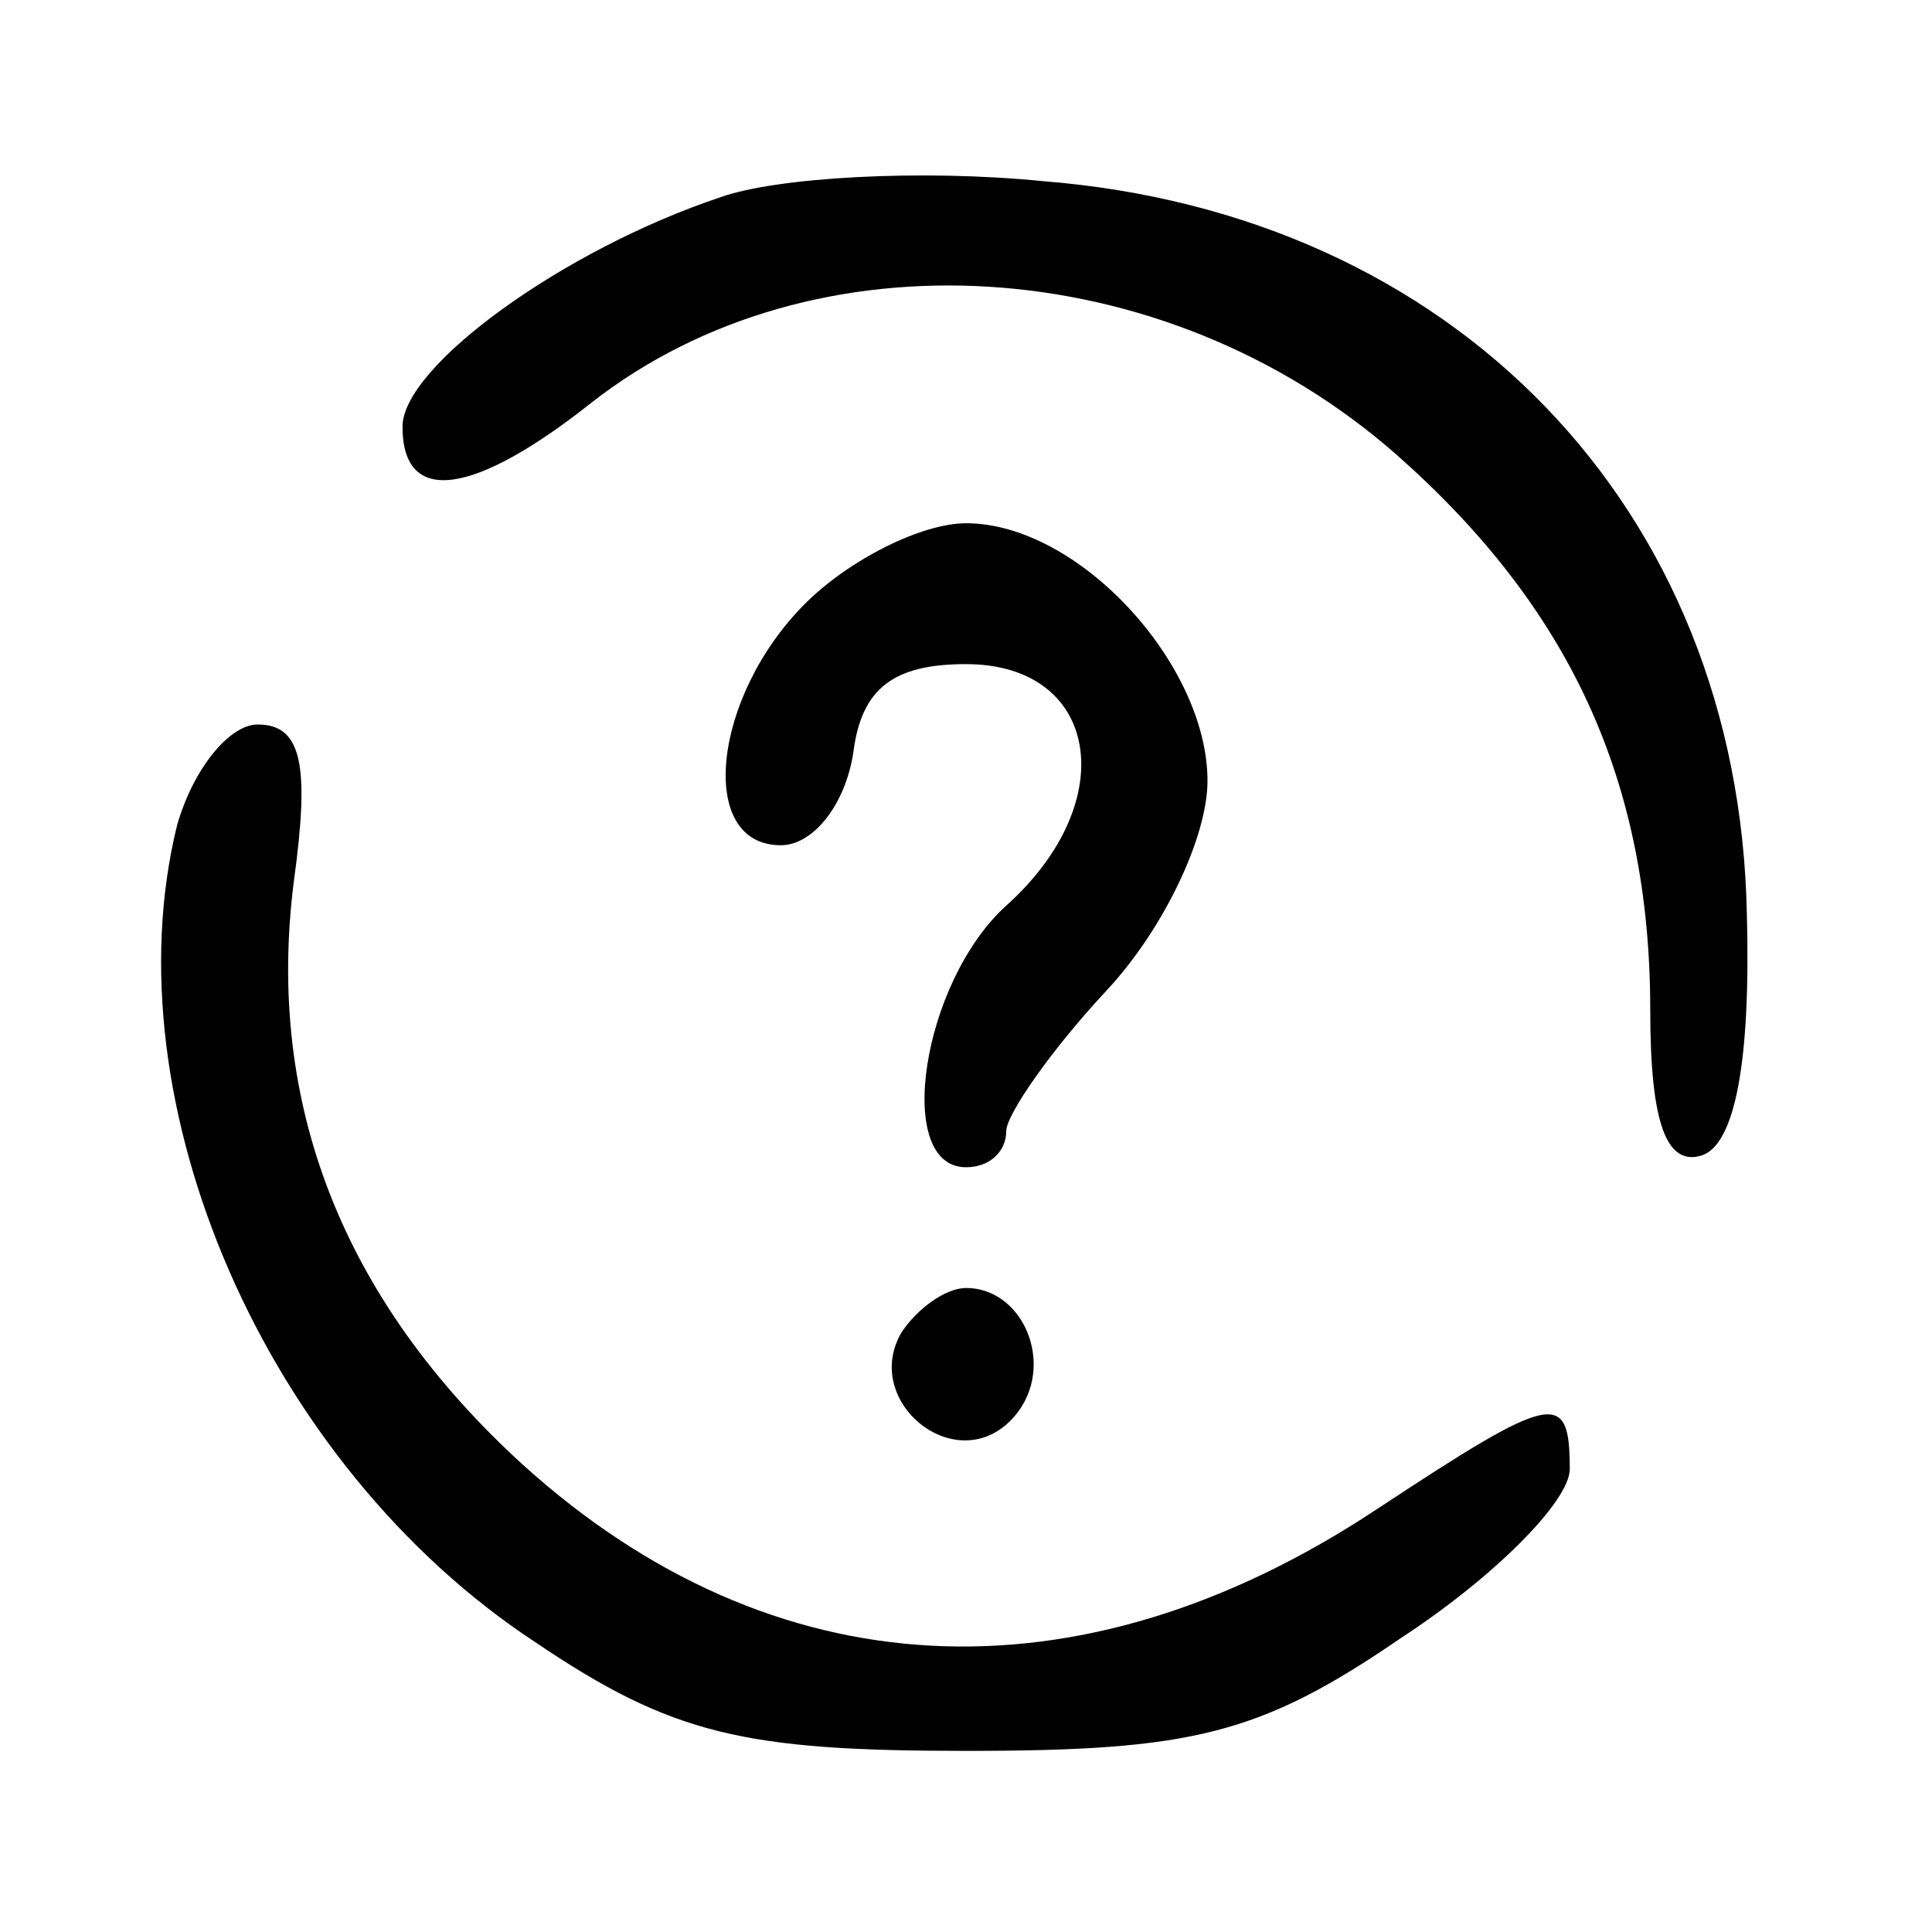 <?xml version="1.0" standalone="no"?>
<!DOCTYPE svg PUBLIC "-//W3C//DTD SVG 20010904//EN"
 "http://www.w3.org/TR/2001/REC-SVG-20010904/DTD/svg10.dtd">
<svg version="1.0" xmlns="http://www.w3.org/2000/svg"
 width="48pt" height="48pt" viewBox="0 0 48 48"
 preserveAspectRatio="xMidYMid meet">

<g transform="translate(0,48) scale(0.1,-0.1)"
fill="#000000" stroke="none">
<path d="M179 431 c-39 -13 -79 -42 -79 -57 0 -20 18 -17 47 6 55 43 142 38
200 -13 43 -38 63 -81 63 -138 0 -28 4 -39 13 -36 8 3 12 23 11 60 -2 101 -73
174 -175 182 -30 3 -66 1 -80 -4z"/>
<path d="M200 330 c-23 -23 -27 -60 -6 -60 8 0 16 10 18 23 2 16 10 22 28 22
33 0 39 -34 10 -60 -21 -19 -28 -65 -10 -65 6 0 10 4 10 9 0 4 11 20 25 35 14
15 25 38 25 52 0 29 -32 64 -60 64 -11 0 -29 -9 -40 -20z"/>
<path d="M44 275 c-17 -69 22 -159 89 -203 34 -23 52 -27 107 -27 56 0 73 4
108 28 23 15 42 34 42 42 0 20 -4 19 -48 -10 -74 -49 -150 -45 -212 11 -45 41
-64 90 -57 145 4 29 2 39 -9 39 -7 0 -16 -11 -20 -25z"/>
<path d="M224 149 c-10 -17 13 -36 27 -22 12 12 4 33 -11 33 -5 0 -12 -5 -16
-11z"/>
</g>
</svg>
